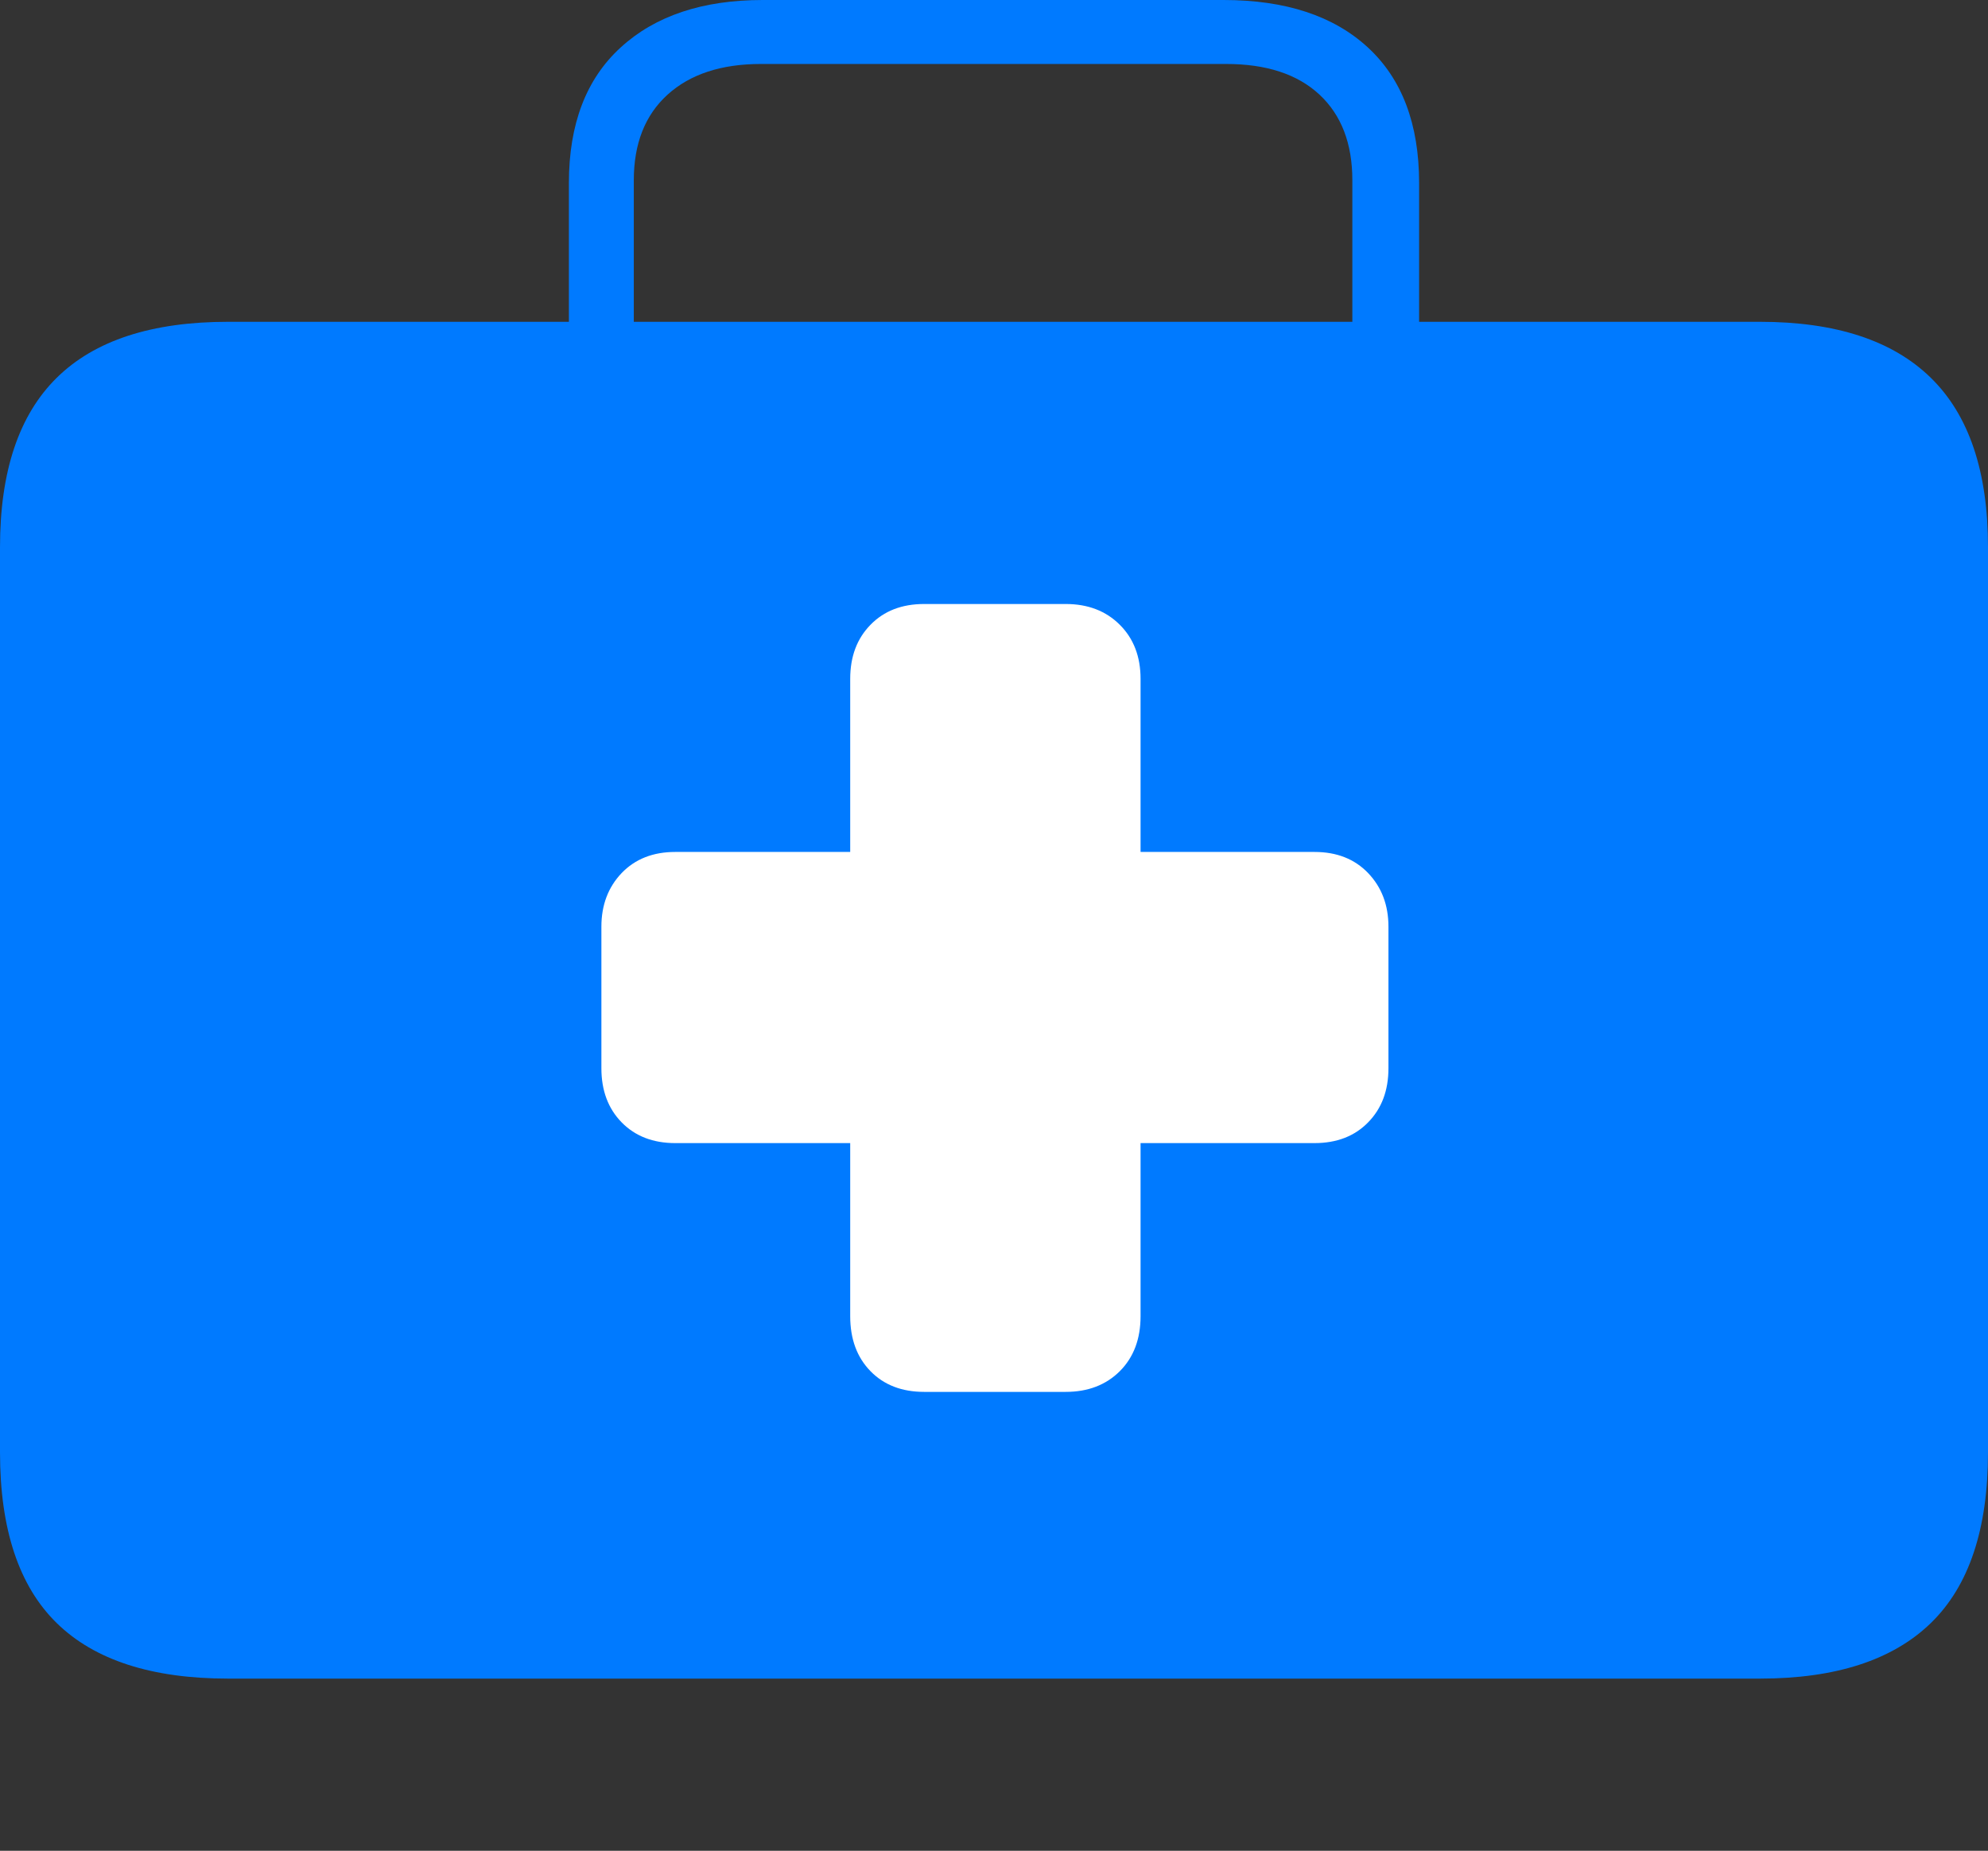 <?xml version="1.0" encoding="UTF-8"?>
<!--Generator: Apple Native CoreSVG 175-->
<!DOCTYPE svg
PUBLIC "-//W3C//DTD SVG 1.1//EN"
       "http://www.w3.org/Graphics/SVG/1.1/DTD/svg11.dtd">
<svg version="1.1" xmlns="http://www.w3.org/2000/svg" xmlns:xlink="http://www.w3.org/1999/xlink" width="21.533" height="20.049">
 <rect width="100%" height="100%" fill="#333333" stroke="none"/>
 <g>
  <rect height="20.049" opacity="0" width="21.533" x="0" y="0"/>
  <path d="M2.471 18.184L19.062 18.184Q20.293 18.184 20.913 17.583Q21.533 16.982 21.533 15.732L21.533 5.928Q21.533 4.697 20.913 4.092Q20.293 3.486 19.062 3.486L2.471 3.486Q1.23 3.486 0.615 4.092Q0 4.697 0 5.928L0 15.732Q0 16.982 0.615 17.583Q1.23 18.184 2.471 18.184ZM6.162 3.926L6.865 3.926L6.865 1.953Q6.865 1.357 7.231 1.025Q7.598 0.693 8.242 0.693L13.281 0.693Q13.935 0.693 14.292 1.025Q14.648 1.357 14.648 1.953L14.648 3.916L15.371 3.916L15.371 1.982Q15.371 1.025 14.815 0.513Q14.258 0 13.252 0L8.262 0Q7.285 0 6.724 0.513Q6.162 1.025 6.162 1.982Z" fill="#007aff"/>
  <path d="M6.514 11.572L6.514 10.039Q6.514 9.688 6.733 9.458Q6.953 9.229 7.314 9.229L9.209 9.229L9.209 7.354Q9.209 6.992 9.429 6.768Q9.648 6.543 10.01 6.543L11.543 6.543Q11.904 6.543 12.129 6.768Q12.354 6.992 12.354 7.354L12.354 9.229L14.238 9.229Q14.6 9.229 14.819 9.458Q15.039 9.688 15.039 10.039L15.039 11.572Q15.039 11.934 14.819 12.158Q14.6 12.383 14.238 12.383L12.354 12.383L12.354 14.258Q12.354 14.629 12.129 14.854Q11.904 15.078 11.543 15.078L10.01 15.078Q9.648 15.078 9.429 14.854Q9.209 14.629 9.209 14.258L9.209 12.383L7.314 12.383Q6.953 12.383 6.733 12.158Q6.514 11.934 6.514 11.572Z" fill="#ffffff"/>
 </g>
</svg>
